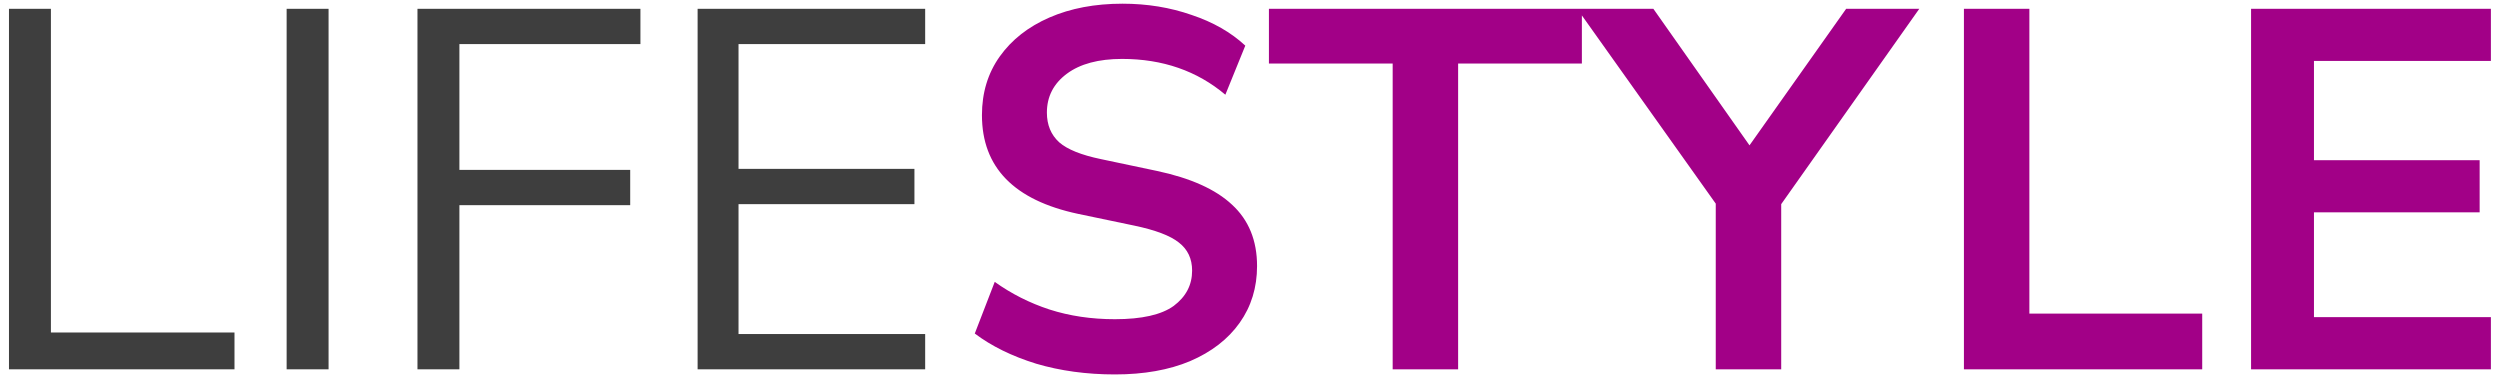 <svg width="176" height="27" viewBox="0 0 176 27" fill="none" xmlns="http://www.w3.org/2000/svg">
<path d="M0.632 26V0.62H3.584V23.408H16.508V26H0.632ZM20.179 26V0.62H23.131V26H20.179ZM29.39 26V0.62H45.086V3.104H32.342V11.96H44.366V14.444H32.342V26H29.39ZM49.112 26V0.62H65.132V3.104H51.992V11.888H64.376V14.372H51.992V23.516H65.132V26H49.112Z" fill="#3E3E3E"/>
<path d="M78.489 26.36C76.497 26.36 74.649 26.108 72.945 25.604C71.241 25.076 69.801 24.368 68.625 23.48L70.029 19.844C71.205 20.684 72.489 21.332 73.881 21.788C75.297 22.244 76.833 22.472 78.489 22.472C80.385 22.472 81.765 22.16 82.629 21.536C83.493 20.888 83.925 20.06 83.925 19.052C83.925 18.212 83.613 17.552 82.989 17.072C82.389 16.592 81.345 16.196 79.857 15.884L75.897 15.056C71.385 14.096 69.129 11.78 69.129 8.108C69.129 6.524 69.549 5.144 70.389 3.968C71.229 2.792 72.393 1.88 73.881 1.232C75.369 0.584 77.085 0.26 79.029 0.26C80.757 0.26 82.377 0.524 83.889 1.052C85.401 1.556 86.661 2.276 87.669 3.212L86.265 6.668C84.273 4.988 81.849 4.148 78.993 4.148C77.337 4.148 76.041 4.496 75.105 5.192C74.169 5.888 73.701 6.8 73.701 7.928C73.701 8.792 73.989 9.488 74.565 10.016C75.141 10.52 76.125 10.916 77.517 11.204L81.441 12.032C83.817 12.536 85.581 13.328 86.733 14.408C87.909 15.488 88.497 16.928 88.497 18.728C88.497 20.24 88.089 21.572 87.273 22.724C86.457 23.876 85.293 24.776 83.781 25.424C82.293 26.048 80.529 26.36 78.489 26.36ZM98.044 26V4.472H89.332V0.62H111.364V4.472H102.652V26H98.044ZM120.789 26V14.336L111.033 0.62H116.397L123.165 10.232L129.969 0.62H135.117L125.397 14.372V26H120.789ZM138.26 26V0.62H142.868V22.076H155.036V26H138.26ZM158.475 26V0.62H175.359V4.292H162.903V11.276H174.567V14.948H162.903V22.328H175.359V26H158.475Z" fill="#A20087"/>
</svg>
